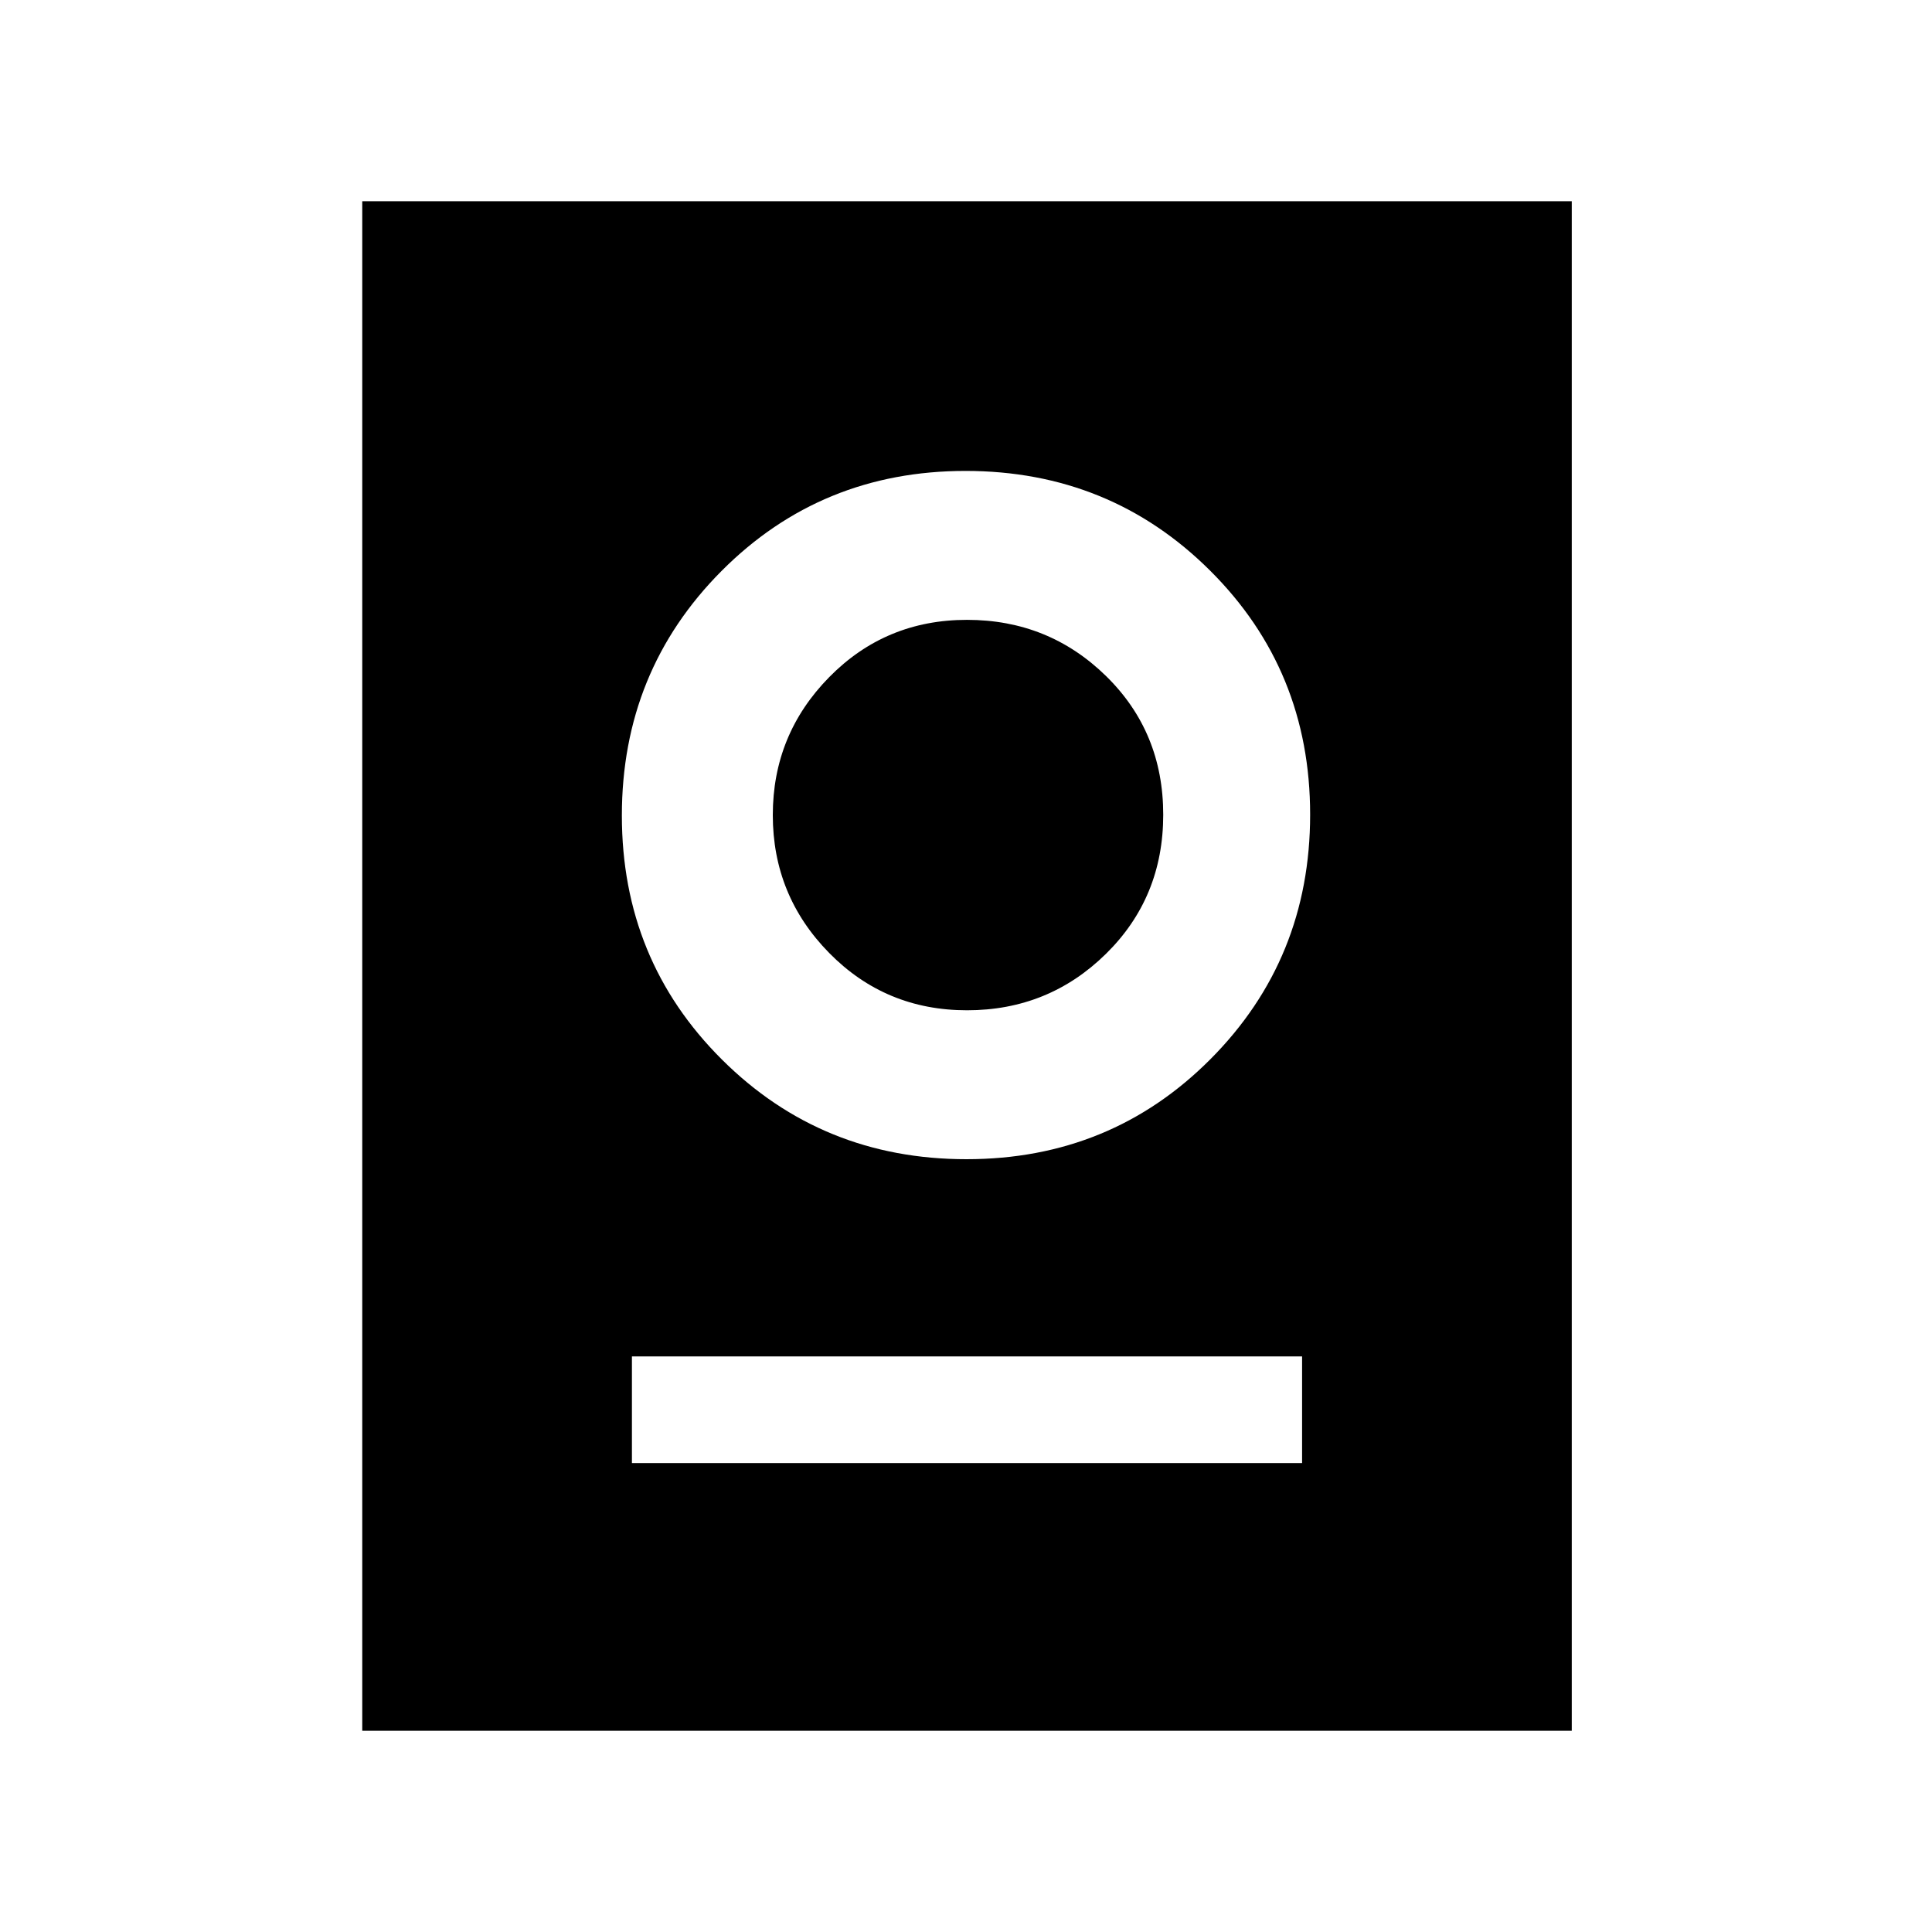 <svg xmlns="http://www.w3.org/2000/svg" height="24" viewBox="0 -960 960 960" width="24"><path d="M180-100v-760h601v760H180Zm134-133h333v-53H314v53Zm166.24-151q71.76 0 121.26-49.74t49.5-121.5q0-71.76-49.74-121.26T479.76-726Q408-726 358.5-676.26T309-554.76q0 71.76 49.74 121.26t121.5 49.5Zm.26-74q-40.5 0-68.5-28.5T384-555q0-40 28-68.5t68.5-28.5q40.5 0 69 27.84t28.5 69Q578-514 549.5-486t-69 28Z"/></svg>
